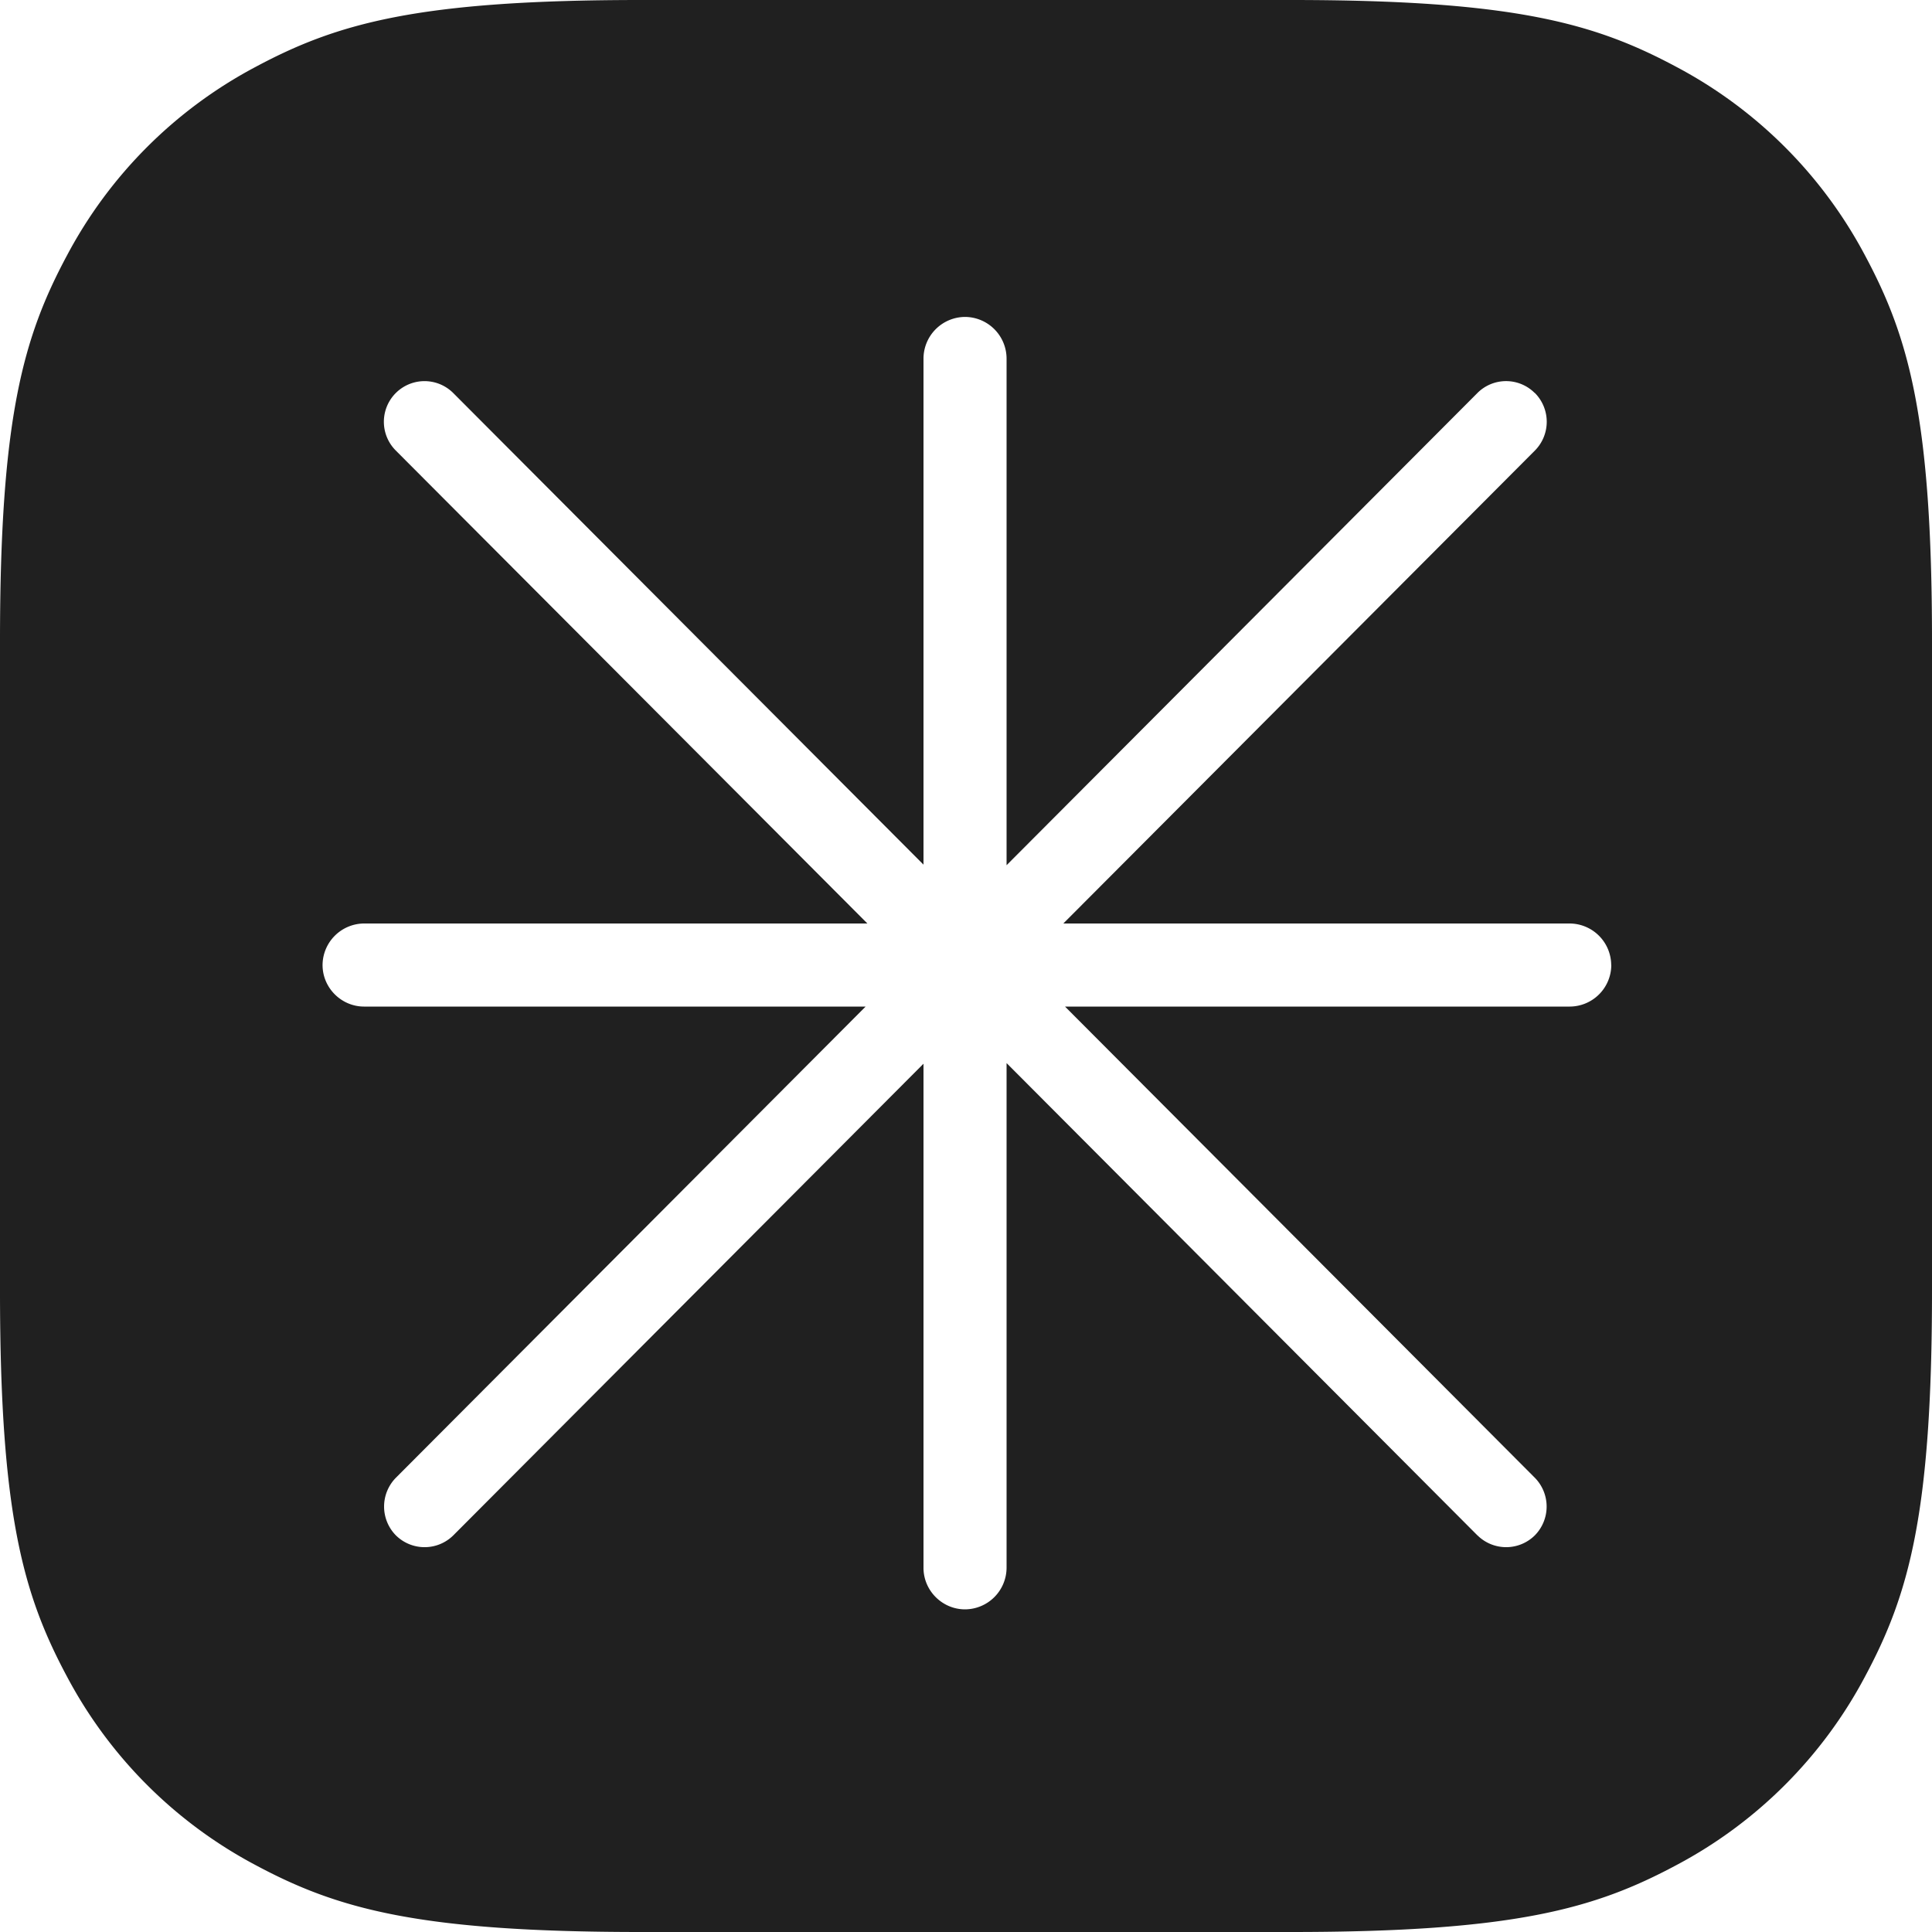 <svg style="fill-rule:evenodd;clip-rule:evenodd;stroke-linejoin:round;stroke-miterlimit:2" viewBox="0 0 24 24"
  xmlns="http://www.w3.org/2000/svg">
  <path
    d="M7.962 0h8.076c2.768 0 3.772.288 4.785.83a5.638 5.638 0 0 1 2.347 2.347c.542 1.013.83 2.016.83 4.785v8.076c0 2.768-.288 3.772-.83 4.785a5.638 5.638 0 0 1-2.347 2.347c-1.013.542-2.016.83-4.785.83H7.962c-2.768 0-3.772-.288-4.785-.83A5.638 5.638 0 0 1 .83 20.823C.288 19.809 0 18.806 0 16.038V7.962C0 5.194.288 4.19.83 3.177A5.638 5.638 0 0 1 3.177.83C4.191.288 5.194 0 7.962 0Zm2.791 12.504-5.835 5.853a.51.51 0 0 0 0 .716.507.507 0 0 0 .713 0l5.841-5.859v6.262c0 .283.233.516.516.516a.519.519 0 0 0 .516-.516v-6.27l5.849 5.867h.001a.506.506 0 0 0 .712 0 .51.51 0 0 0 0-.716l-5.836-5.853h6.27a.518.518 0 0 0 .516-.515l-.001-.001a.519.519 0 0 0-.516-.516h-6.29l5.858-5.875a.508.508 0 0 0 0-.715h-.002a.503.503 0 0 0-.712 0l-5.849 5.866V4.453a.519.519 0 0 0-.516-.516.519.519 0 0 0-.516.516v6.288L5.63 4.882a.504.504 0 1 0-.713.715l5.858 5.875H4.523a.519.519 0 0 0-.516.516c0 .283.233.516.516.516h6.23Z"
    style="fill:#202020" />
</svg>